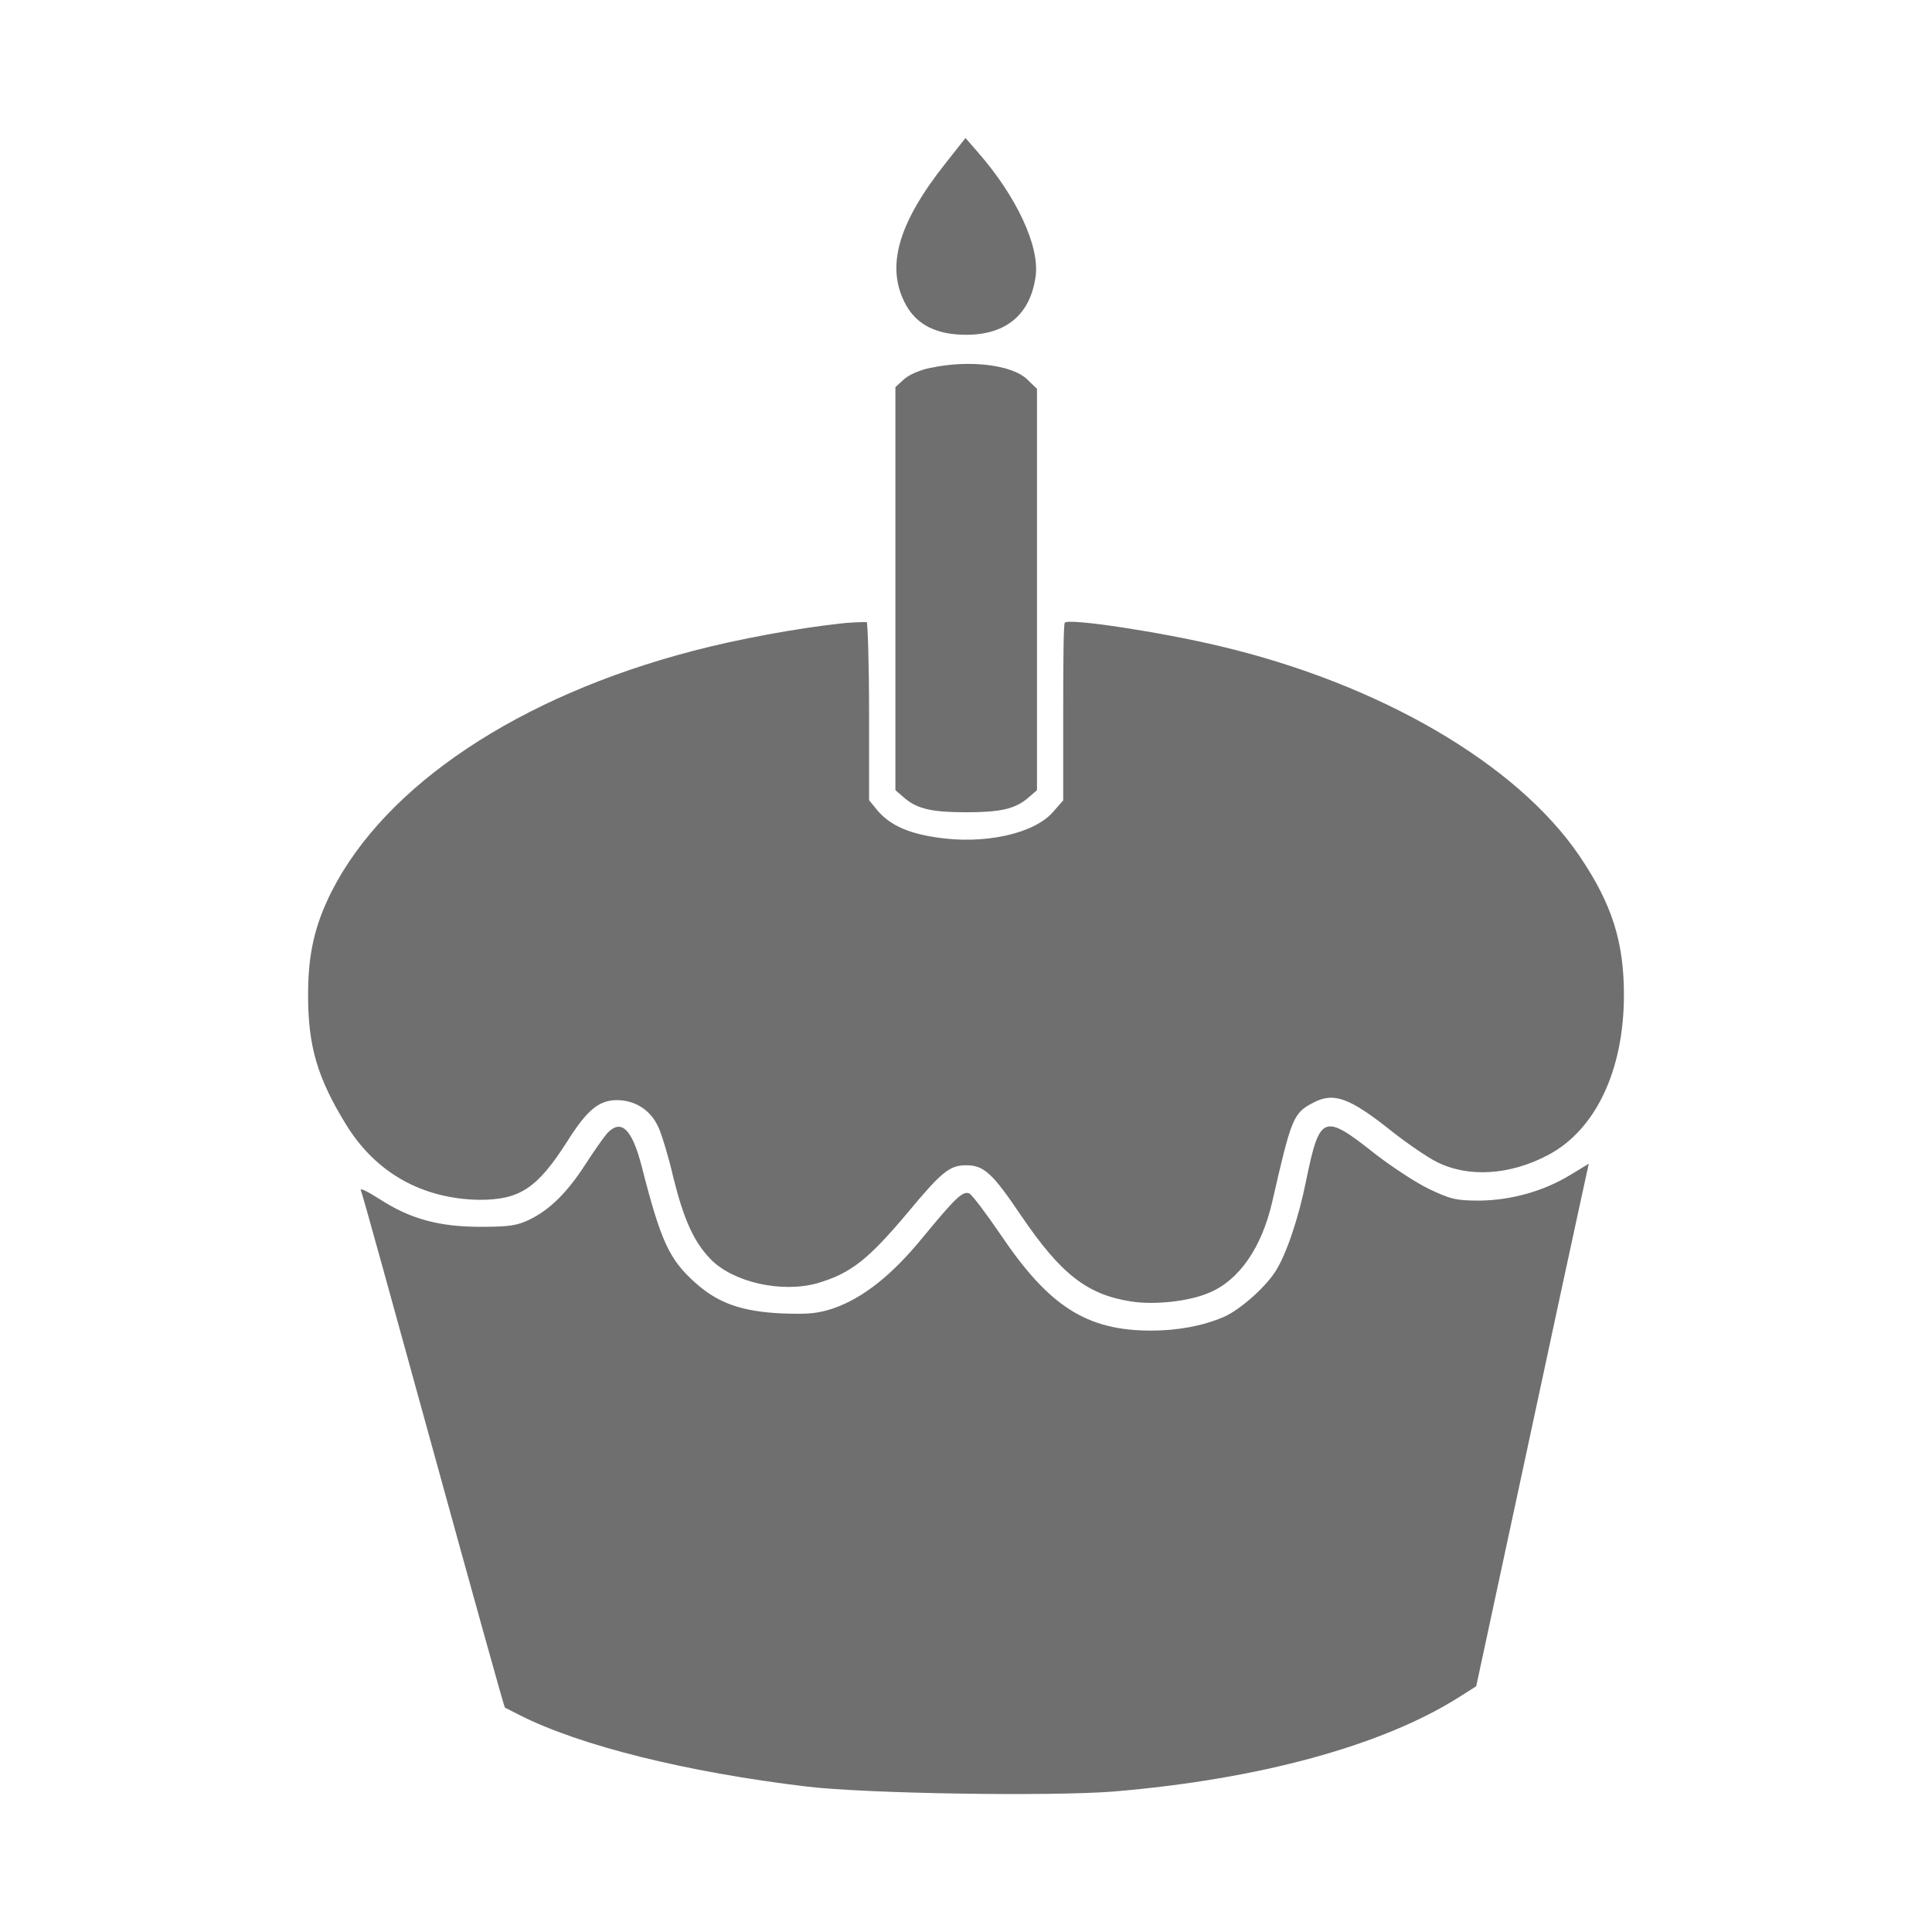 <svg width="35" height="35" viewBox="0 0 35 35" fill="none" xmlns="http://www.w3.org/2000/svg">
<path d="M10.993 20.538C10.928 20.615 10.756 20.86 10.606 21.092C10.284 21.593 9.968 21.909 9.605 22.088C9.377 22.2 9.241 22.225 8.71 22.225C7.953 22.225 7.435 22.083 6.88 21.725C6.678 21.595 6.523 21.517 6.535 21.557C6.56 21.6 7.143 23.721 7.846 26.272C8.55 28.829 9.134 30.928 9.146 30.934C9.146 30.934 9.276 30.999 9.414 31.071C10.511 31.626 12.43 32.103 14.612 32.365C15.697 32.495 19.047 32.545 20.173 32.455C22.808 32.235 25.032 31.626 26.415 30.756L26.743 30.548L27.625 26.447C28.108 24.194 28.567 22.06 28.644 21.714L28.782 21.082L28.448 21.285C27.959 21.583 27.369 21.744 26.803 21.75C26.374 21.75 26.278 21.725 25.879 21.535C25.634 21.415 25.194 21.124 24.895 20.891C23.977 20.164 23.906 20.194 23.661 21.392C23.524 22.071 23.304 22.721 23.107 23.031C22.917 23.329 22.457 23.734 22.165 23.86C21.789 24.02 21.336 24.105 20.854 24.105C19.685 24.105 19.006 23.669 18.129 22.37C17.861 21.977 17.605 21.637 17.557 21.619C17.437 21.576 17.312 21.696 16.717 22.417C16.162 23.097 15.644 23.508 15.107 23.699C14.821 23.794 14.66 23.812 14.165 23.794C13.432 23.759 13.009 23.609 12.591 23.234C12.12 22.811 11.971 22.483 11.625 21.13C11.448 20.444 11.25 20.258 10.993 20.538ZM15.208 11.298C14.445 11.381 13.36 11.579 12.549 11.793C9.396 12.616 6.988 14.225 6.01 16.145C5.7 16.759 5.581 17.283 5.581 18.023C5.581 18.953 5.748 19.525 6.272 20.377C6.809 21.248 7.649 21.718 8.681 21.736C9.414 21.736 9.73 21.534 10.278 20.675C10.63 20.115 10.85 19.93 11.173 19.93C11.512 19.93 11.792 20.115 11.93 20.425C11.99 20.562 12.115 20.967 12.198 21.331C12.388 22.094 12.567 22.493 12.871 22.809C13.283 23.233 14.165 23.429 14.814 23.245C15.417 23.065 15.726 22.821 16.448 21.963C17.062 21.224 17.205 21.11 17.503 21.11C17.825 21.11 17.98 21.253 18.498 22.022C19.22 23.083 19.691 23.453 20.495 23.578C20.912 23.643 21.539 23.578 21.908 23.418C22.45 23.191 22.856 22.601 23.046 21.779C23.398 20.241 23.428 20.163 23.798 19.973C24.161 19.783 24.448 19.883 25.217 20.497C25.497 20.717 25.854 20.962 26.021 21.046C26.594 21.338 27.351 21.291 28.042 20.926C28.906 20.473 29.419 19.388 29.419 18.023C29.419 17.063 29.204 16.377 28.614 15.507C27.482 13.838 24.996 12.389 22.093 11.704C21.02 11.448 19.369 11.197 19.291 11.28C19.266 11.28 19.261 12.025 19.261 12.902V14.5L19.076 14.71C18.73 15.109 17.813 15.306 16.948 15.168C16.435 15.091 16.12 14.941 15.899 14.686L15.744 14.496V12.898C15.744 12.016 15.719 11.288 15.702 11.27C15.672 11.27 15.452 11.268 15.208 11.298ZM16.865 6.661C16.663 6.703 16.46 6.791 16.371 6.876L16.221 7.013V10.667V14.315L16.401 14.47C16.628 14.655 16.89 14.715 17.503 14.715C18.117 14.715 18.38 14.655 18.606 14.47L18.786 14.315V10.679V7.043L18.619 6.883C18.351 6.609 17.564 6.513 16.866 6.663L16.865 6.661ZM17.133 2.953C16.257 4.056 16.037 4.855 16.418 5.534C16.62 5.892 16.978 6.065 17.503 6.065C18.23 6.065 18.665 5.695 18.761 5.009C18.838 4.467 18.421 3.567 17.724 2.768L17.491 2.5L17.133 2.953Z" fill="#333232" fill-opacity="0.7"/>
</svg>
